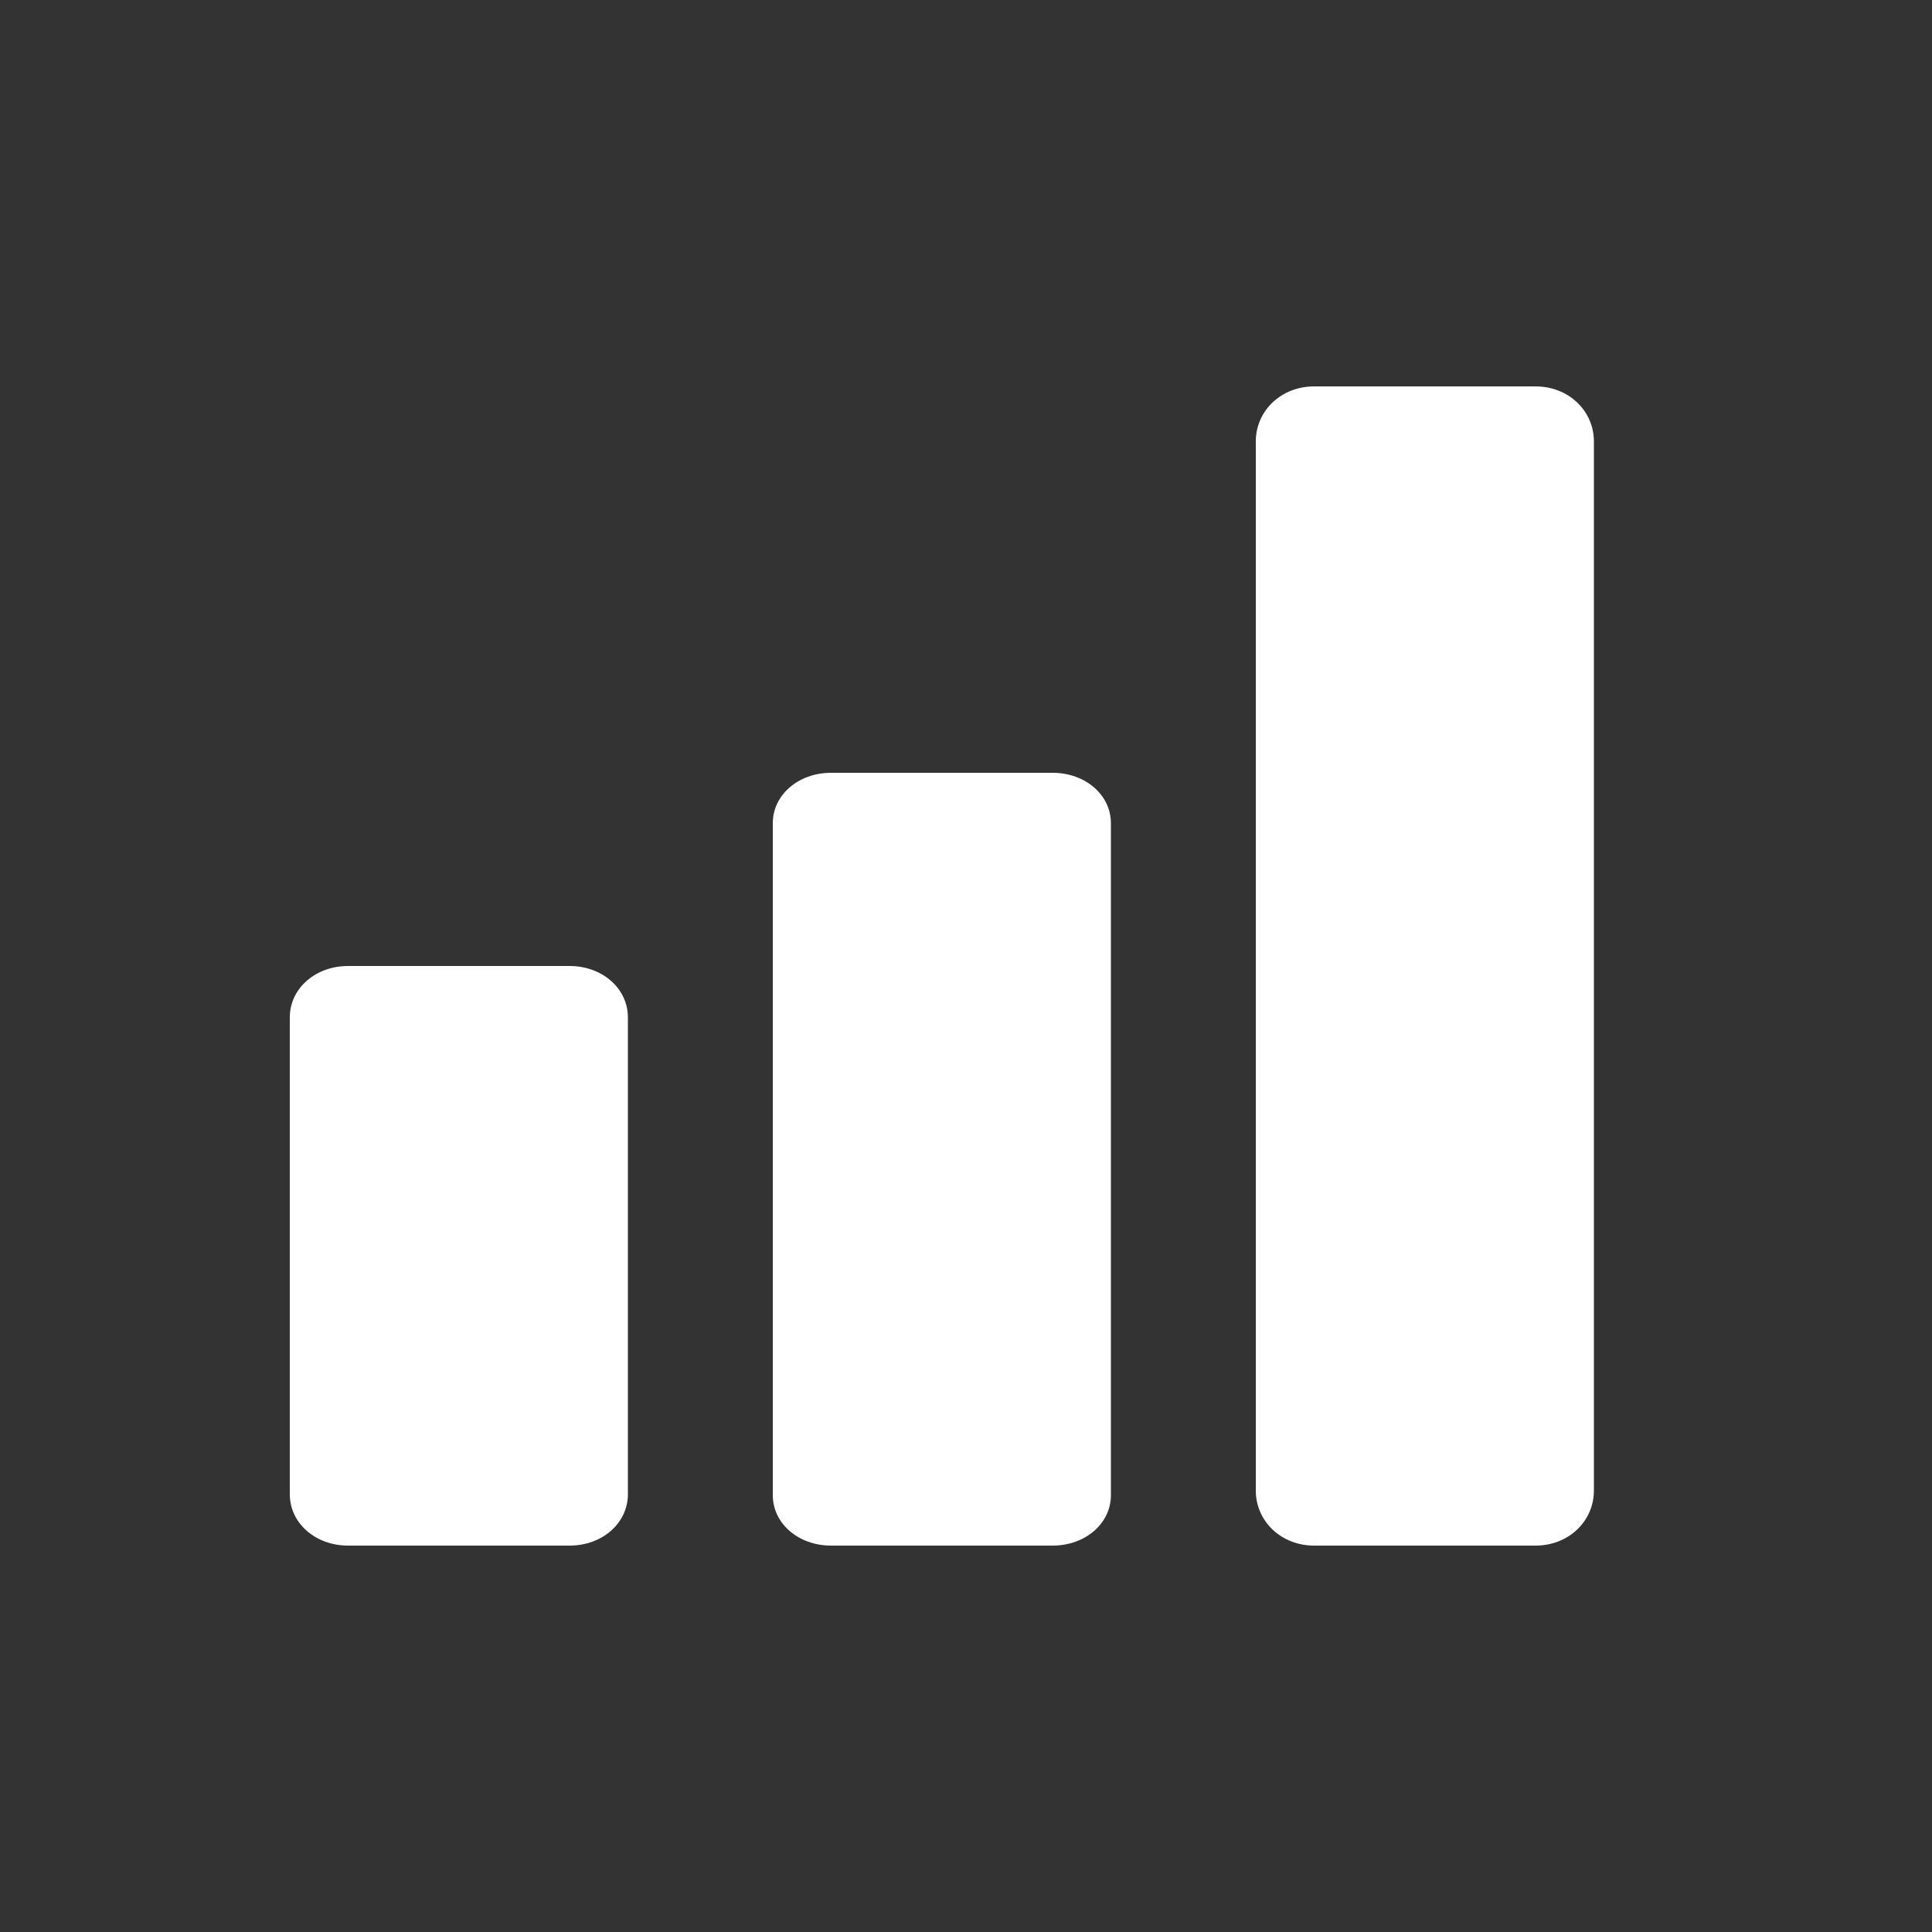 <?xml version="1.0" encoding="UTF-8"?>
<svg width="32px" height="32px" viewBox="0 0 32 32" version="1.1" xmlns="http://www.w3.org/2000/svg" xmlns:xlink="http://www.w3.org/1999/xlink">
    <rect x="0" y="0" width="32" height="32" fill="#333333" stroke="none"/>
    <!-- Generator: Sketch 55.2 (78181) - https://sketchapp.com -->
    <title>icon_live_data_normal</title>
    <desc>Created with Sketch.</desc>
    <g id="icon_live_data_normal" stroke="none" stroke-width="1" fill="none" fill-rule="evenodd">
        <g id="ico/视频直播/数据" fill="#FFFFFF" fill-rule="nonzero">
            <path d="M18.4,24.766 C18.4,25.234 17.976,25.6 17.435,25.6 L13.765,25.6 C13.224,25.6 12.8,25.234 12.8,24.766 L12.8,13.634 C12.8,13.166 13.224,12.8 13.765,12.8 L17.435,12.8 C17.976,12.8 18.4,13.166 18.4,13.634 L18.4,24.766 Z" id="路径"></path>
            <path d="M9.435,25.6 L5.765,25.6 C5.224,25.6 4.8,25.227 4.8,24.75 L4.8,16.85 C4.8,16.373 5.224,16 5.765,16 L9.435,16 C9.976,16 10.4,16.373 10.4,16.85 L10.4,24.75 C10.4,25.227 9.976,25.6 9.435,25.6 Z" id="路径"></path>
            <path d="M26.4,24.688 C26.4,25.2 25.976,25.6 25.435,25.6 L21.765,25.6 C21.224,25.6 20.8,25.2 20.8,24.688 L20.8,7.312 C20.8,6.8 21.224,6.4 21.765,6.4 L25.435,6.4 C25.976,6.4 26.4,6.8 26.4,7.312 L26.4,24.688 Z" id="路径"></path>
        </g>
    </g>
</svg>